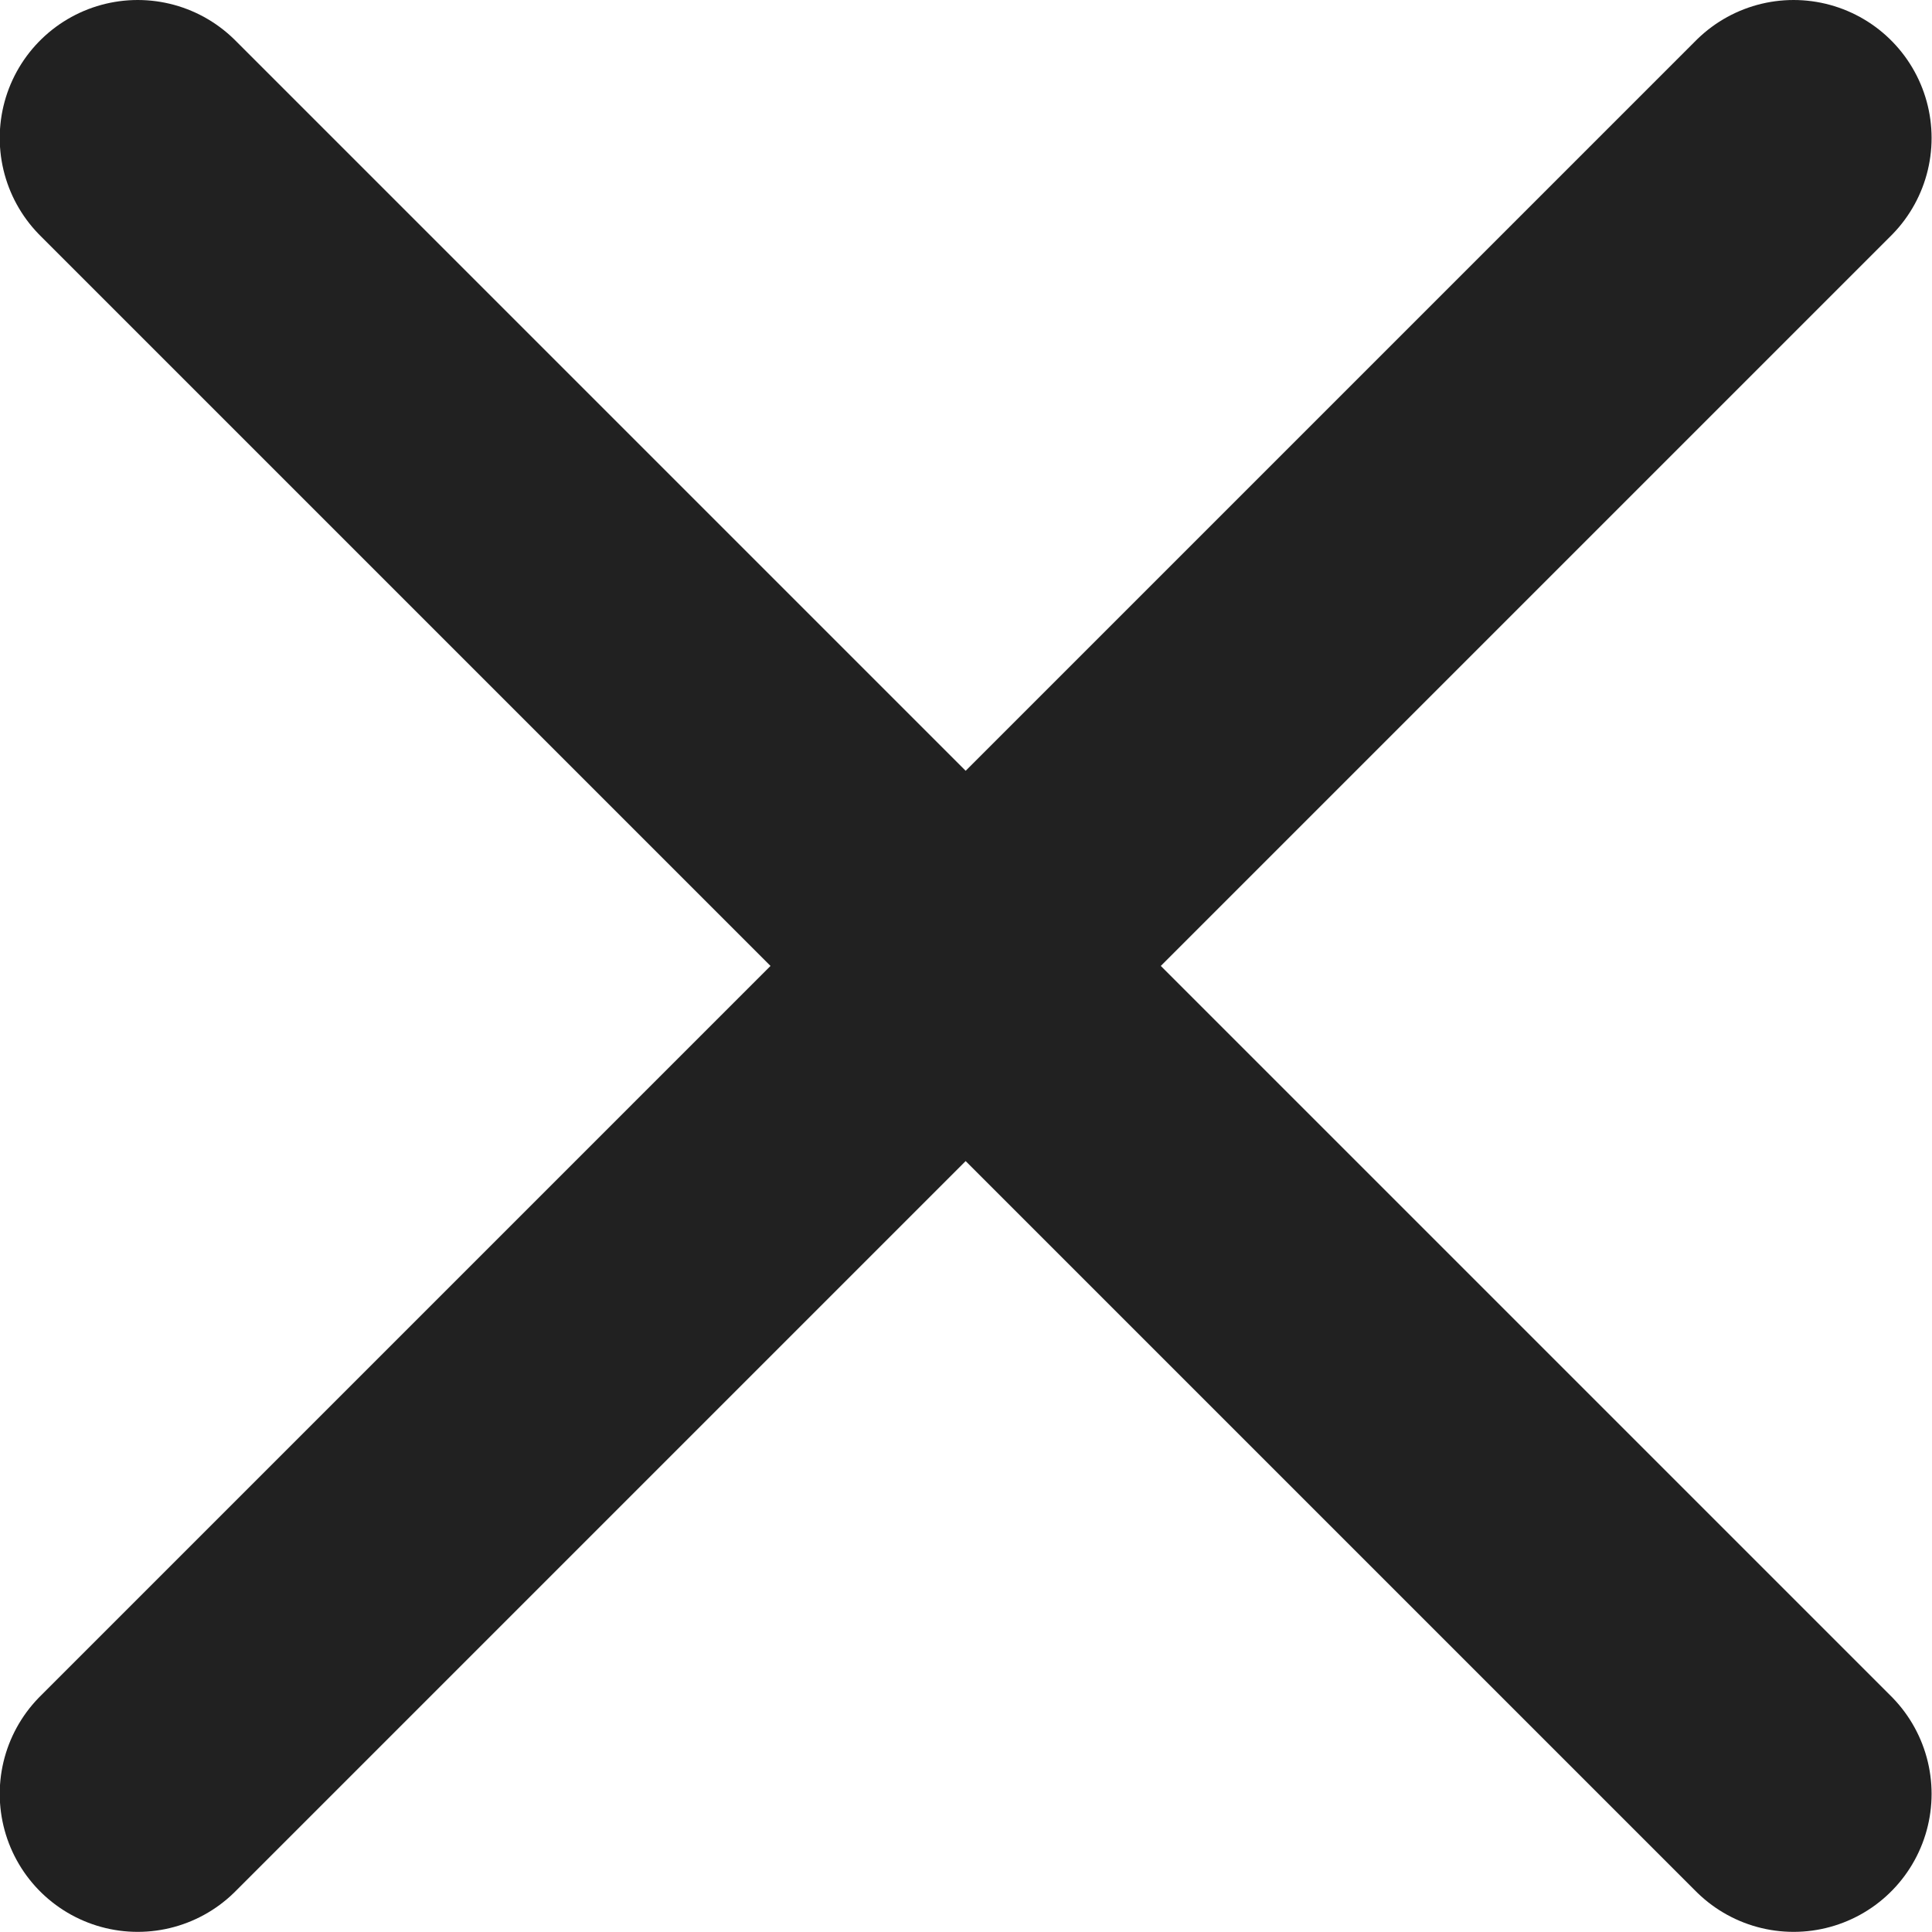 <svg xmlns="http://www.w3.org/2000/svg" width="14.001" height="14.001"><path data-name="합치기 8" d="m6 6-6 6 6-6-6-6 6 6 6-6-6 6 6 6z" transform="translate(.998 1)" style="fill:none;stroke:#212121;stroke-linecap:round;stroke-linejoin:round;stroke-width:2px"/></svg>